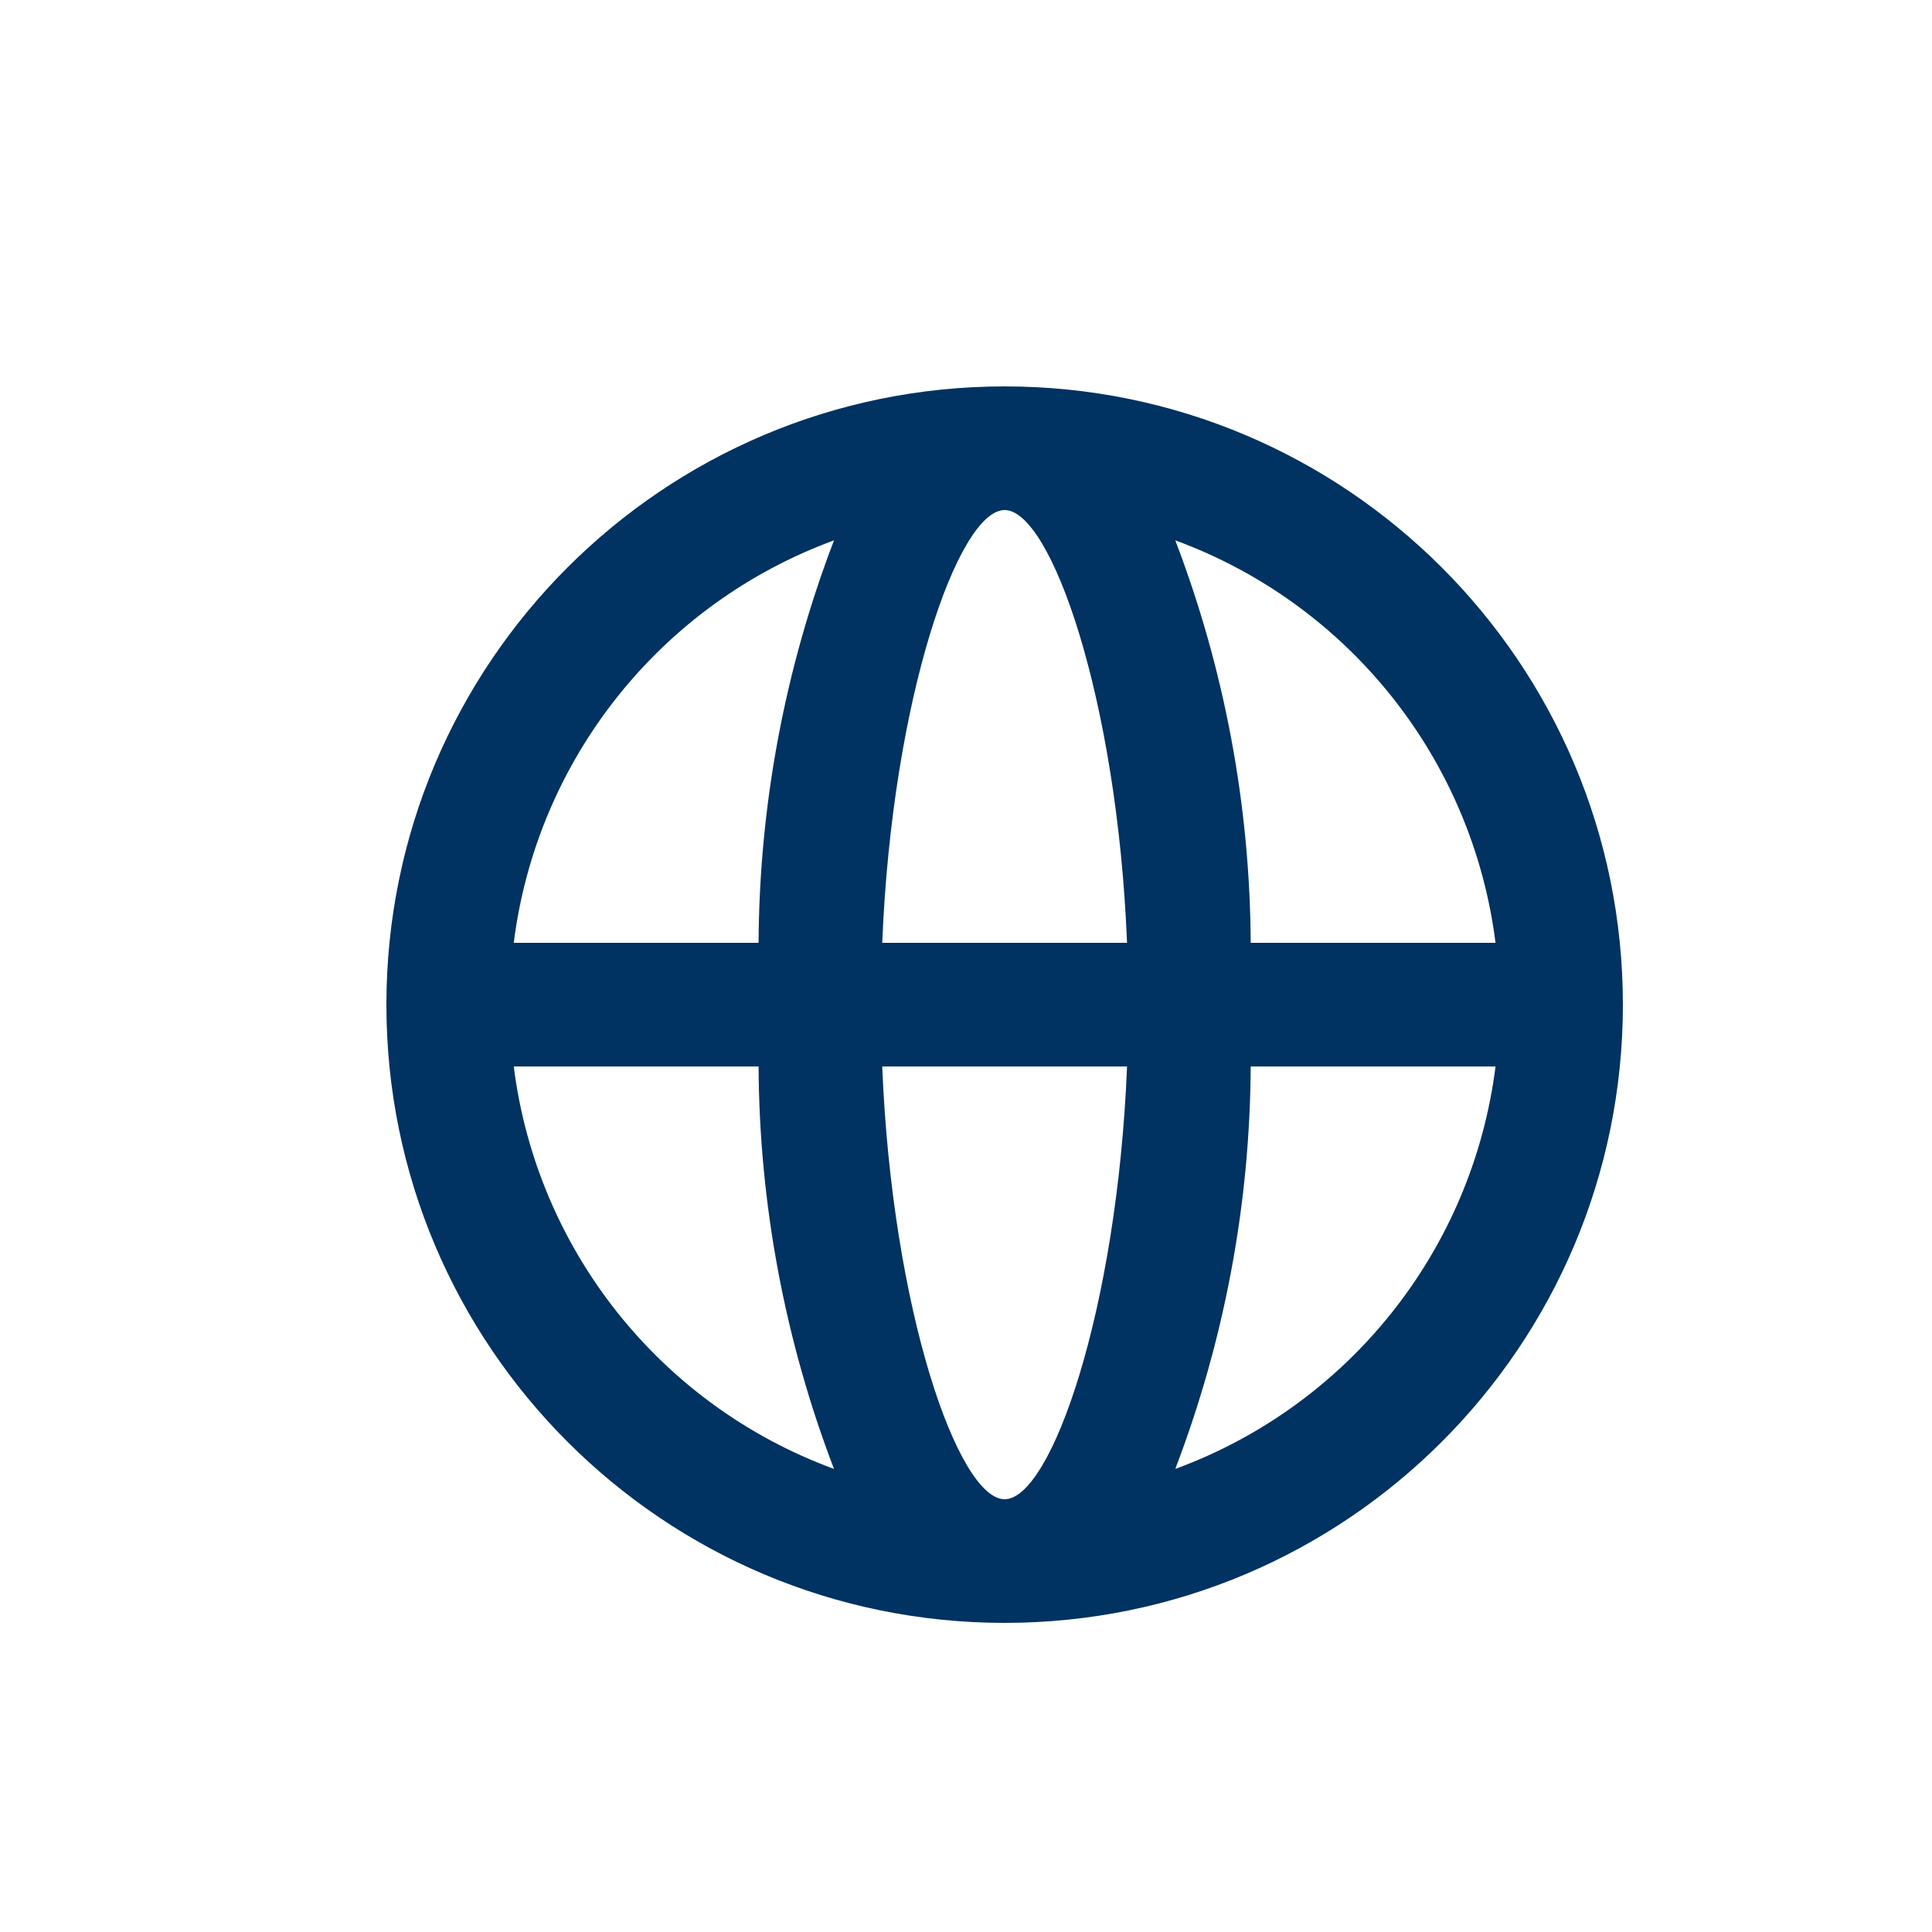 <?xml version="1.0" encoding="UTF-8"?>
<svg width="25px" height="25px" viewBox="0 0 25 25" version="1.1" xmlns="http://www.w3.org/2000/svg" xmlns:xlink="http://www.w3.org/1999/xlink">
    <!-- Generator: Sketch 56 (81588) - https://sketch.com -->
    <title>geography</title>
    <desc>Created with Sketch.</desc>
    <g id="geography" stroke="none" stroke-width="1" fill="none" fill-rule="evenodd">
        <path d="M6.648,13.8 C6.947,16.174 8.546,18.183 10.792,19.008 C10.156,17.345 9.825,15.581 9.816,13.8 L6.648,13.8 Z M6.648,12.2 L9.816,12.2 C9.825,10.419 10.156,8.655 10.792,6.992 C8.546,7.817 6.947,9.826 6.648,12.2 L6.648,12.2 Z M19.352,12.2 C19.053,9.826 17.454,7.817 15.208,6.992 C15.844,8.655 16.175,10.419 16.184,12.2 L19.352,12.2 Z M19.352,13.8 L16.184,13.8 C16.175,15.581 15.844,17.345 15.208,19.008 C17.454,18.183 19.053,16.174 19.352,13.8 Z M11.416,13.8 C11.544,16.96 12.4,19.4 13,19.4 C13.6,19.4 14.456,16.96 14.584,13.8 L11.416,13.8 L11.416,13.8 Z M11.416,12.2 L14.584,12.2 C14.456,9.04 13.6,6.6 13,6.6 C12.4,6.6 11.544,9.04 11.416,12.2 L11.416,12.2 Z M13,21 C8.582,21 5,17.418 5,13 C5,8.582 8.582,5 13,5 C17.418,5 21,8.582 21,13 C21,17.418 17.418,21 13,21 Z" id="Shape" fill="#003262" fill-rule="nonzero"></path>
    </g>
</svg>